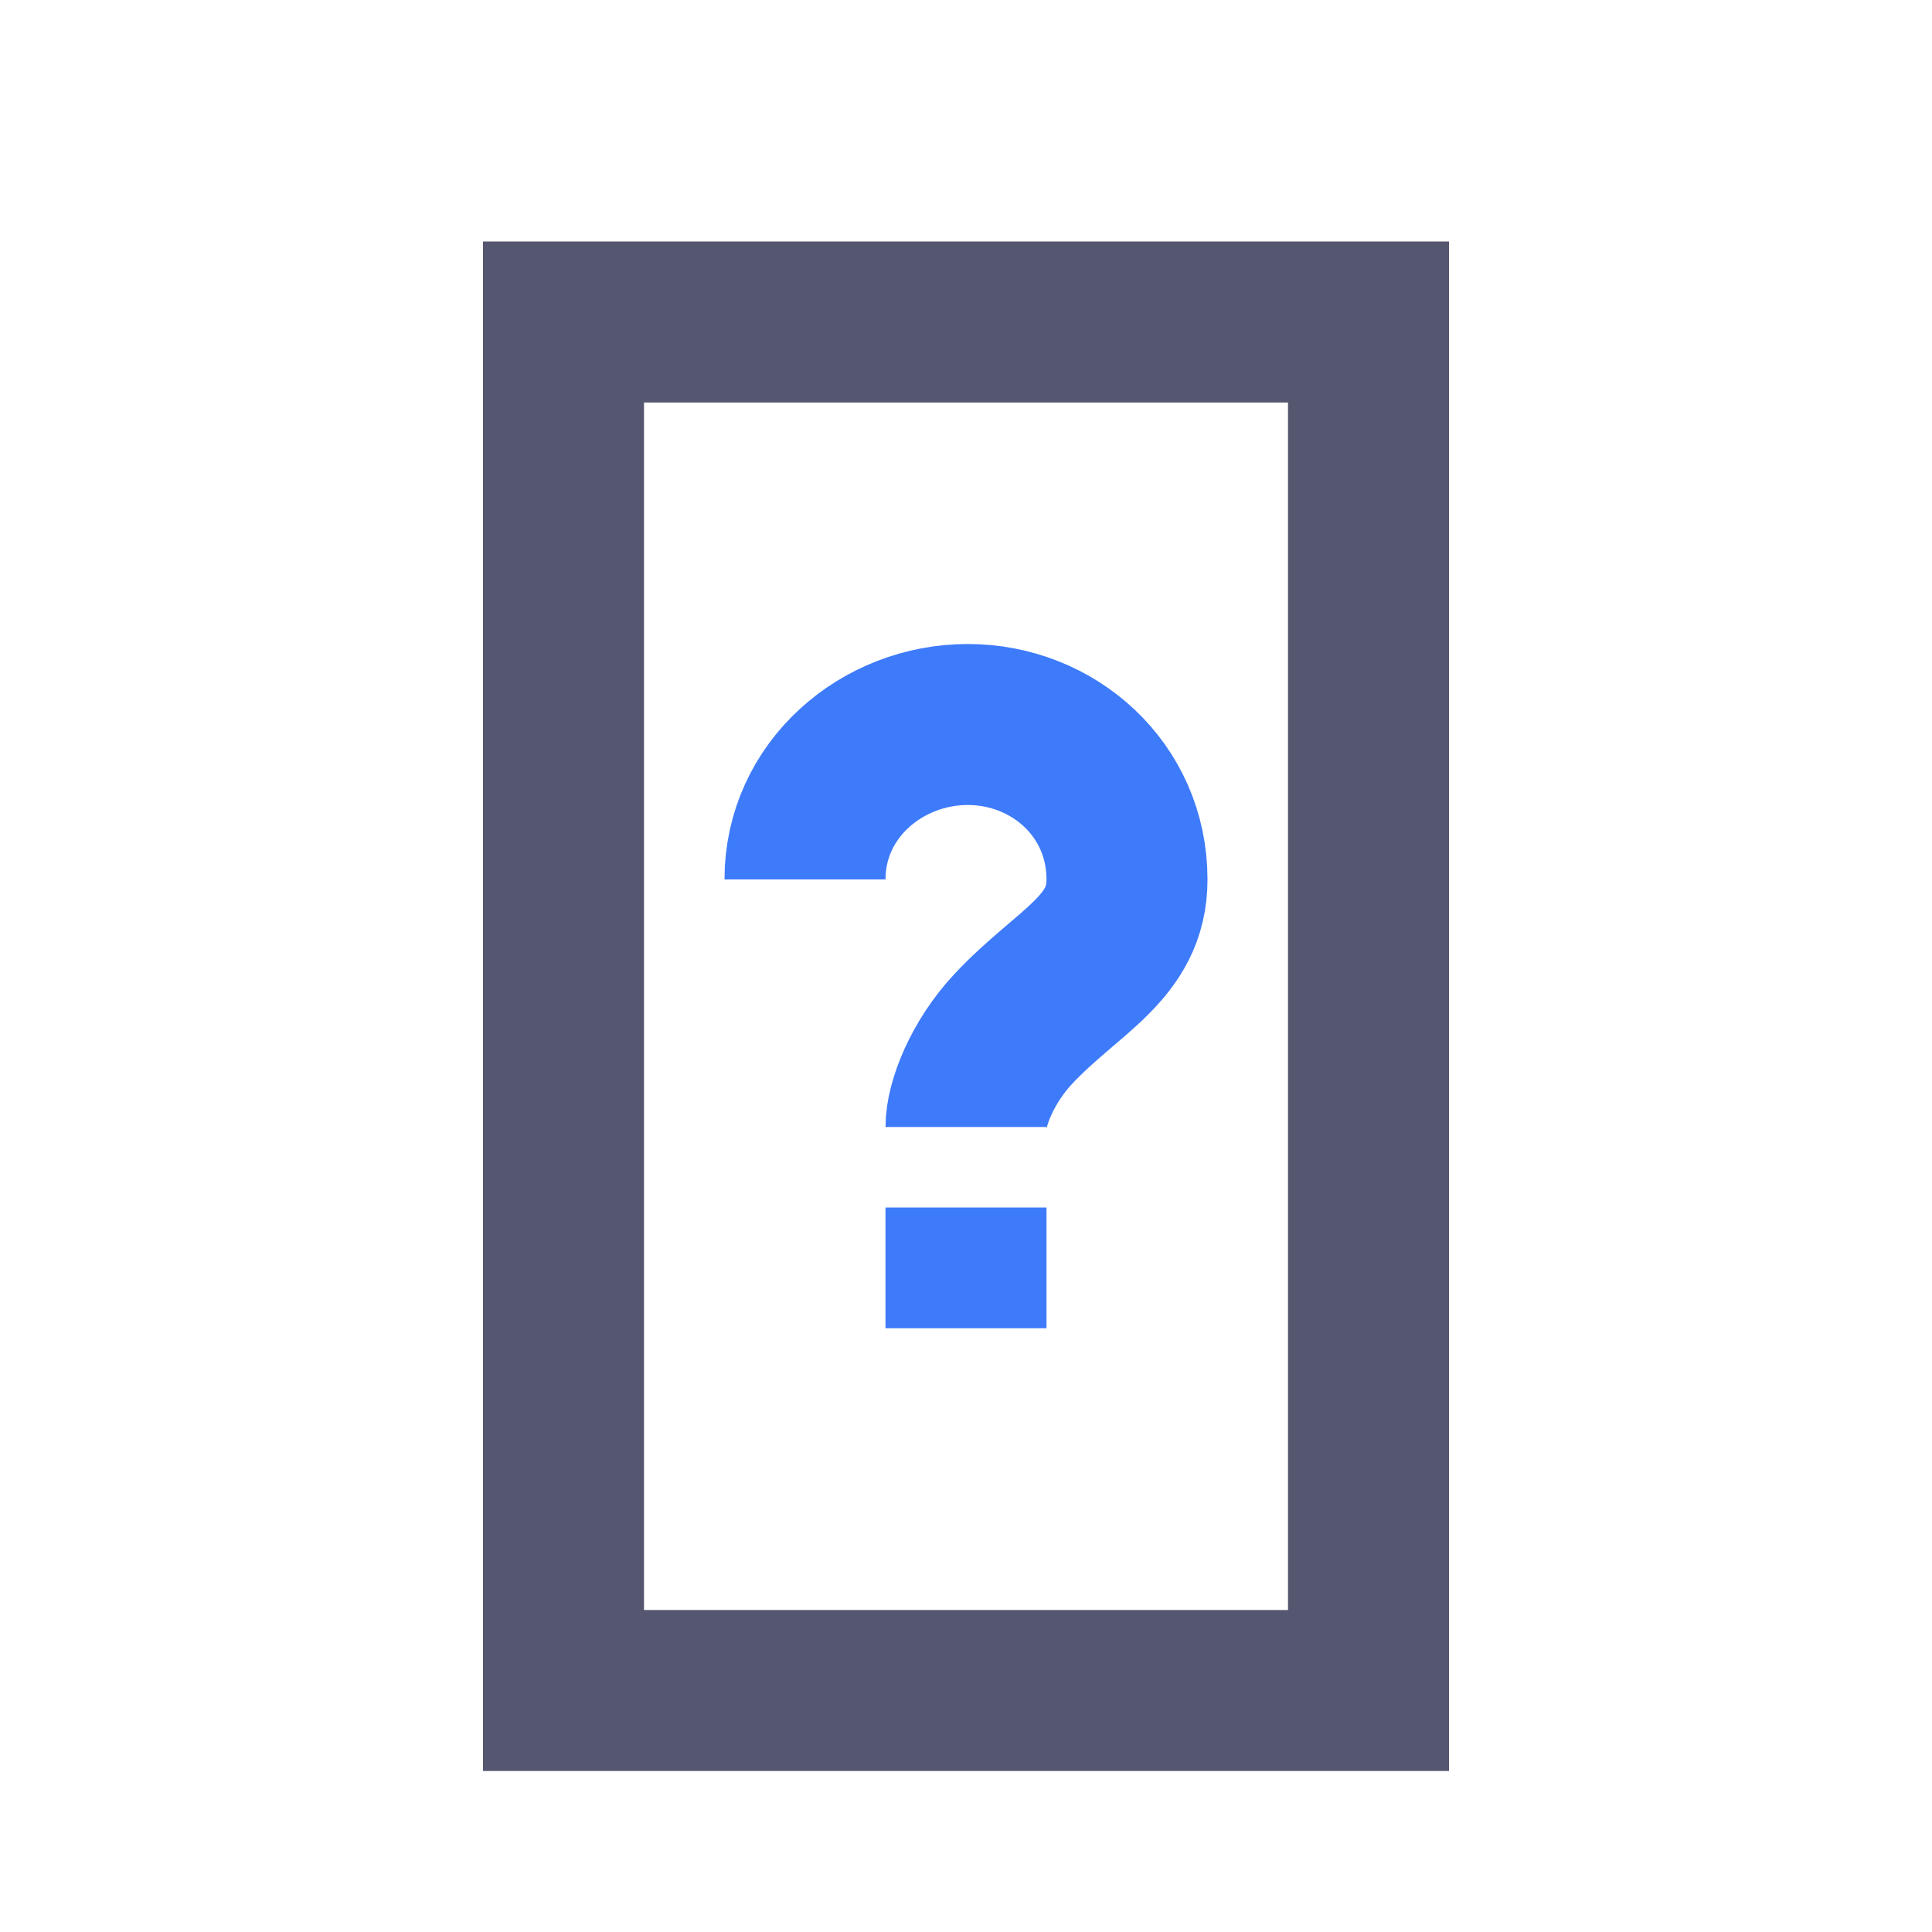 <svg width="24" height="24" viewBox="0 0 24 24" fill="none" xmlns="http://www.w3.org/2000/svg">
<path d="M11 4H13H14H17V21H7V4H10H11Z" stroke="#555770" stroke-width="2"/>
<path d="M10 10.925C10 9.809 10.957 9 12.022 9C13.086 9 14 9.809 14 10.925C14 11.784 13.264 12.059 12.588 12.781C12.202 13.193 12 13.713 12 14M12 15V16.5" stroke="#3E7BFA" stroke-width="2"/>
</svg>
